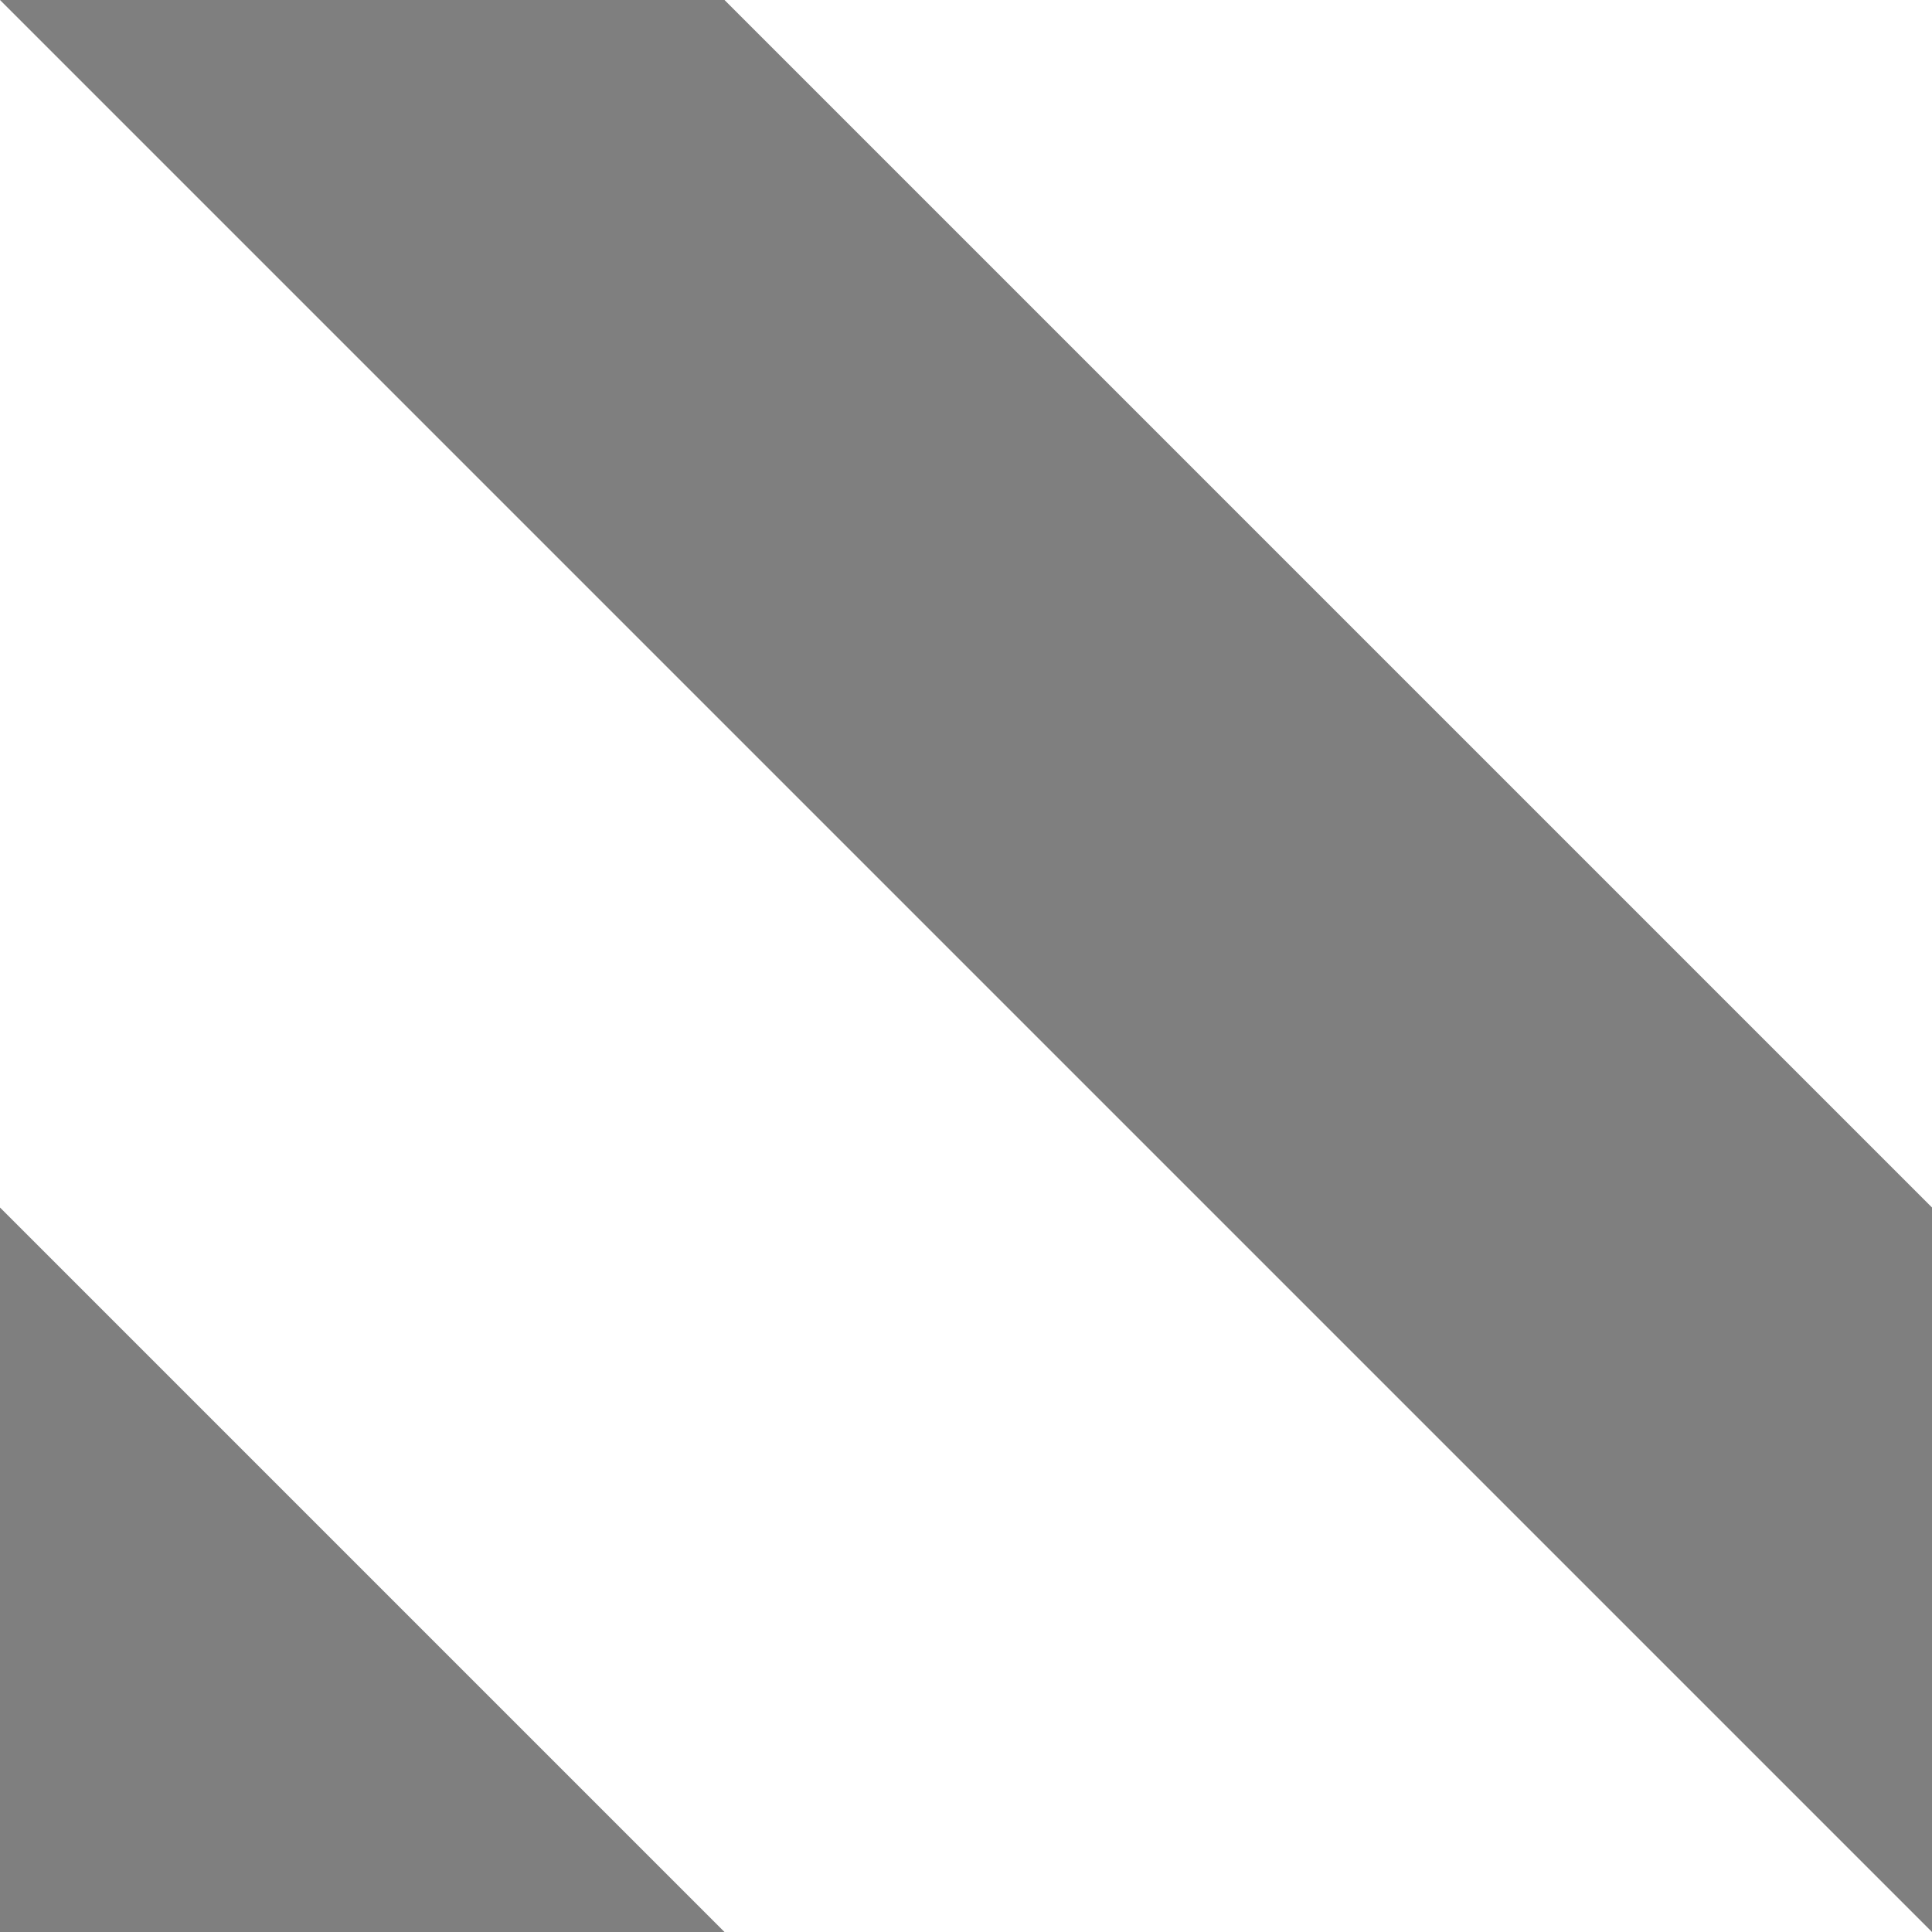 <svg width="16" height="16" fill="none" xmlns="http://www.w3.org/2000/svg"><g clip-path="url(#clip0)" fill="#000" fill-opacity=".5"><path d="M0 10l6 6H0v-6zM6 0H0l16 16v-6L6 0z"/></g><defs><clipPath id="clip0"><path fill="#fff" d="M0 0h16v16H0z"/></clipPath></defs></svg>